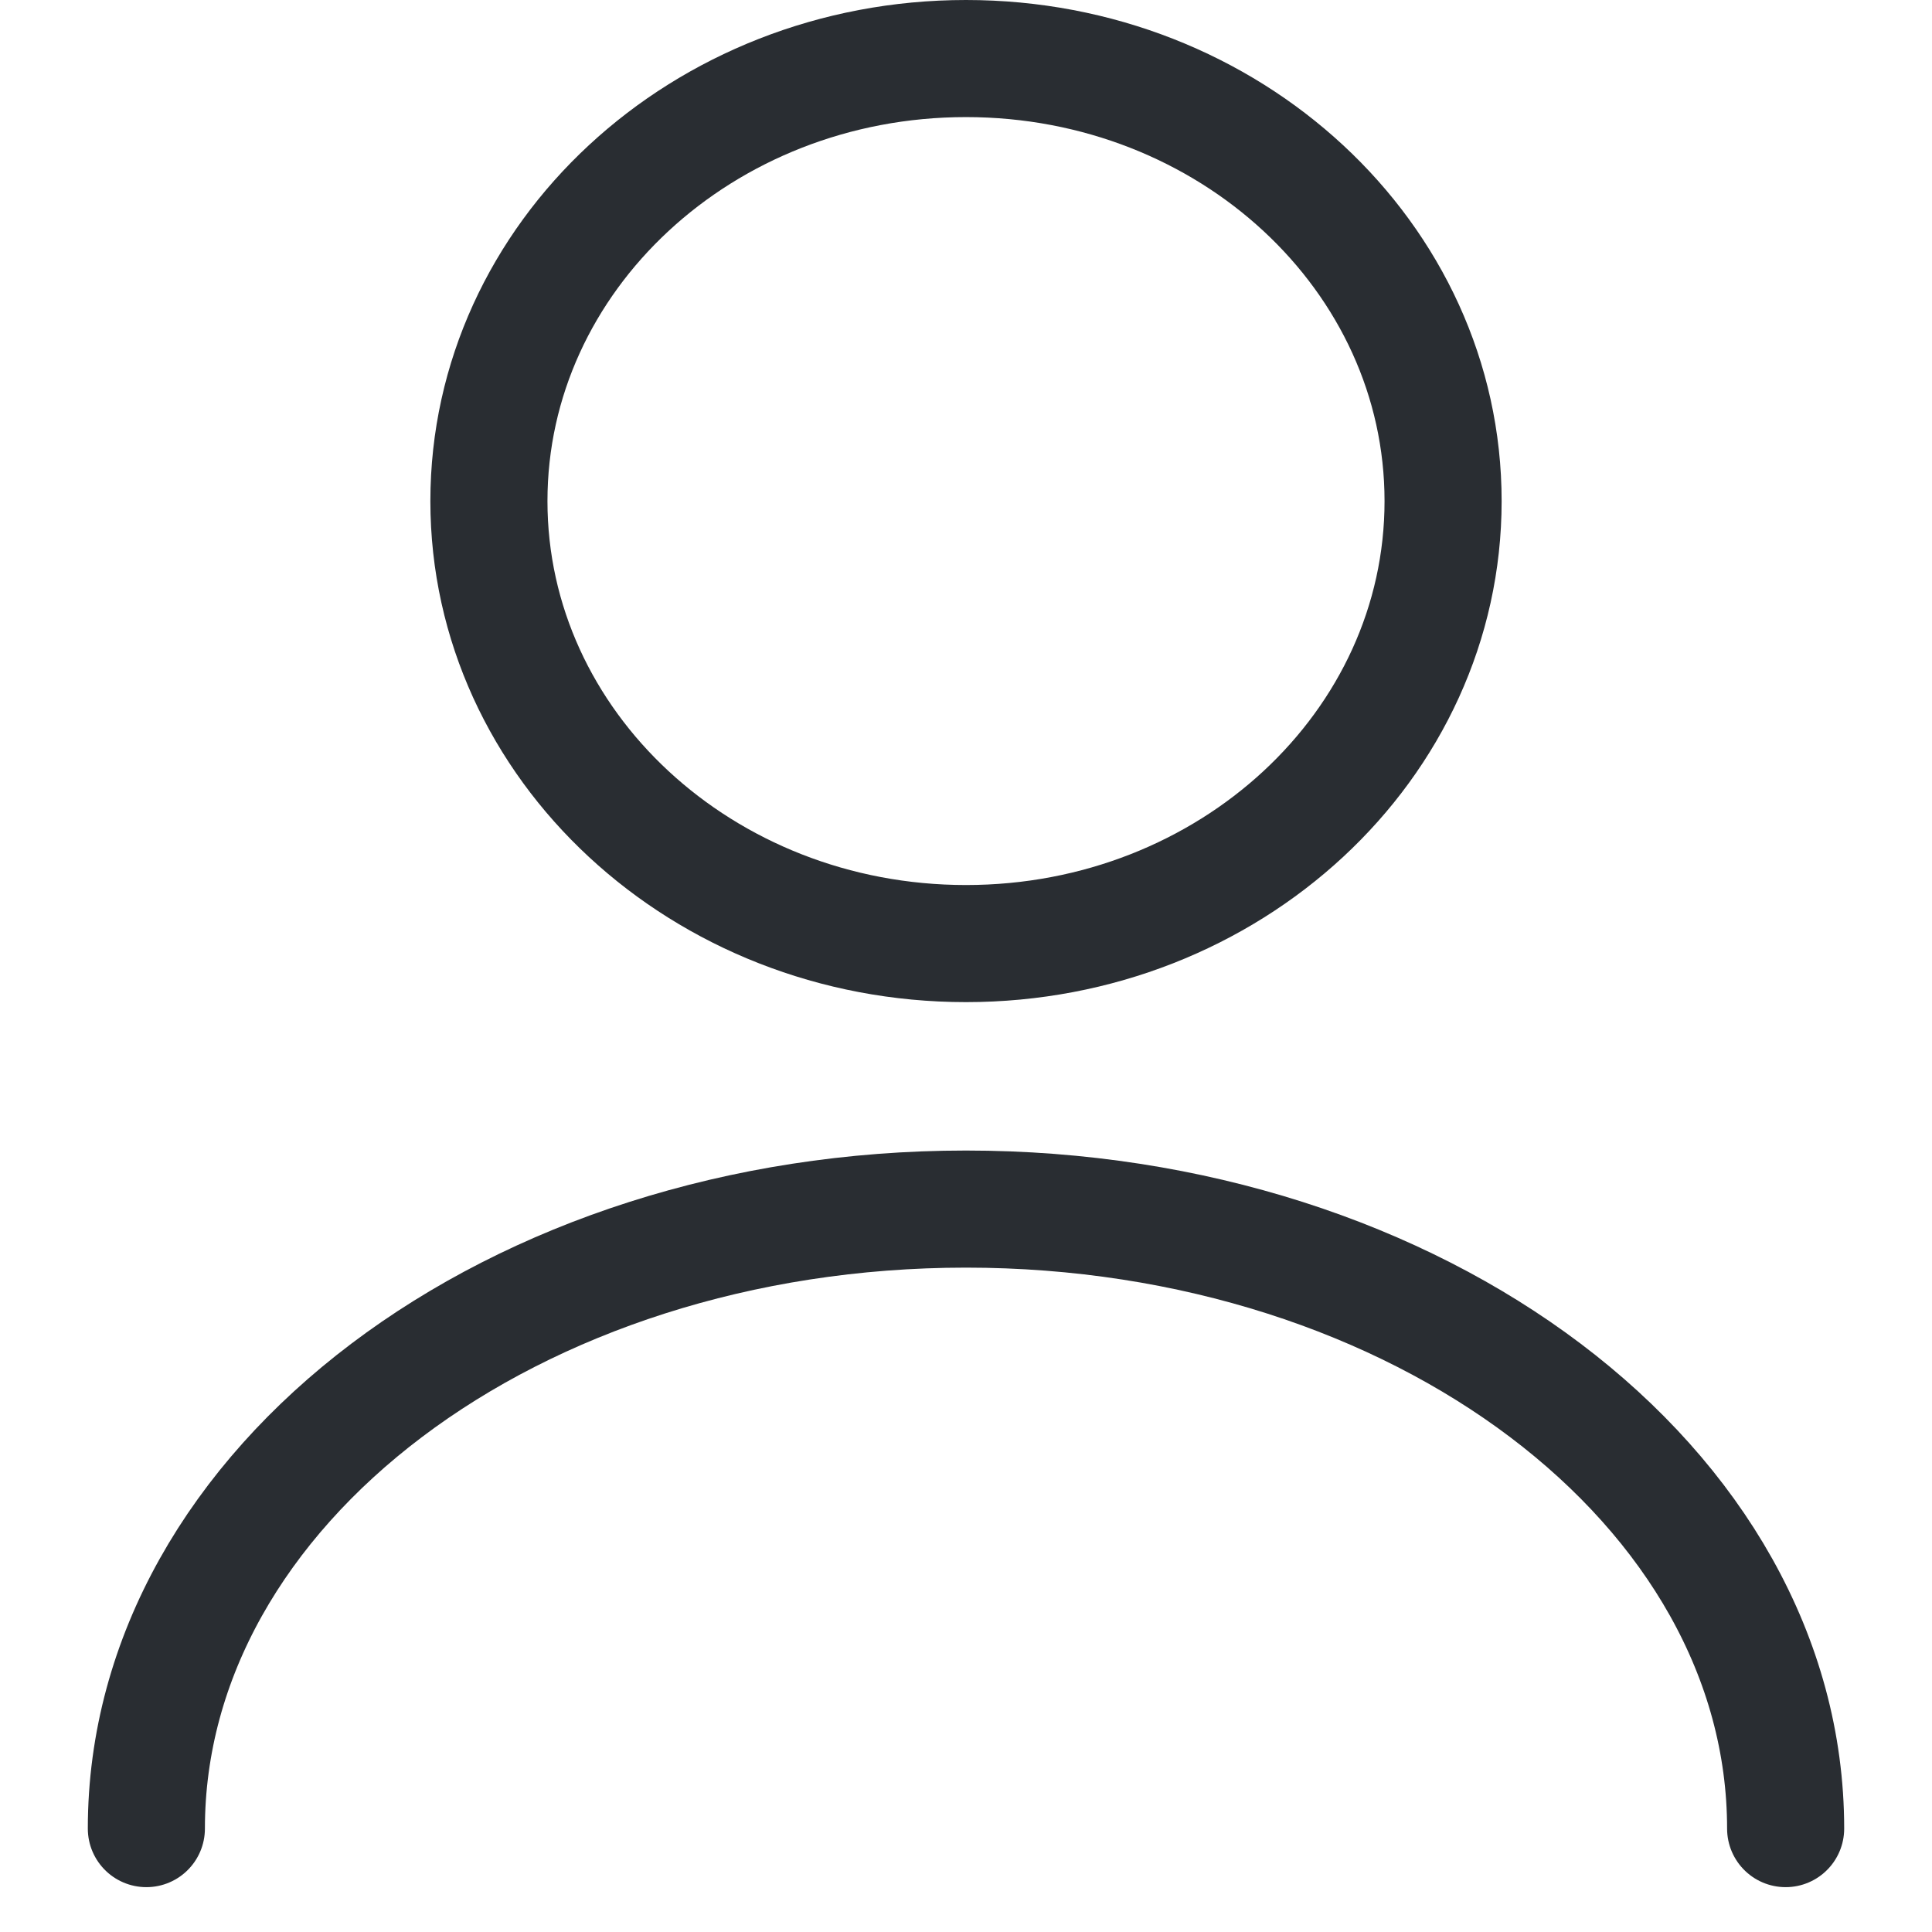 <svg width="30" height="30" viewBox="0 0 30 33" fill="none" xmlns="http://www.w3.org/2000/svg">
<path d="M15 16.117C19.501 16.117 23.149 12.733 23.149 8.559C23.149 4.384 19.501 1 15 1C10.5 1 6.851 4.384 6.851 8.559C6.851 12.733 10.5 16.117 15 16.117Z" stroke="#292D32" stroke-width="2" stroke-linecap="round" stroke-linejoin="round"/>
<path d="M29 31.234C29 25.384 22.725 20.652 15 20.652C7.275 20.652 1 25.384 1 31.234" stroke="#292D32" stroke-width="2" stroke-linecap="round" stroke-linejoin="round"/>
</svg>
